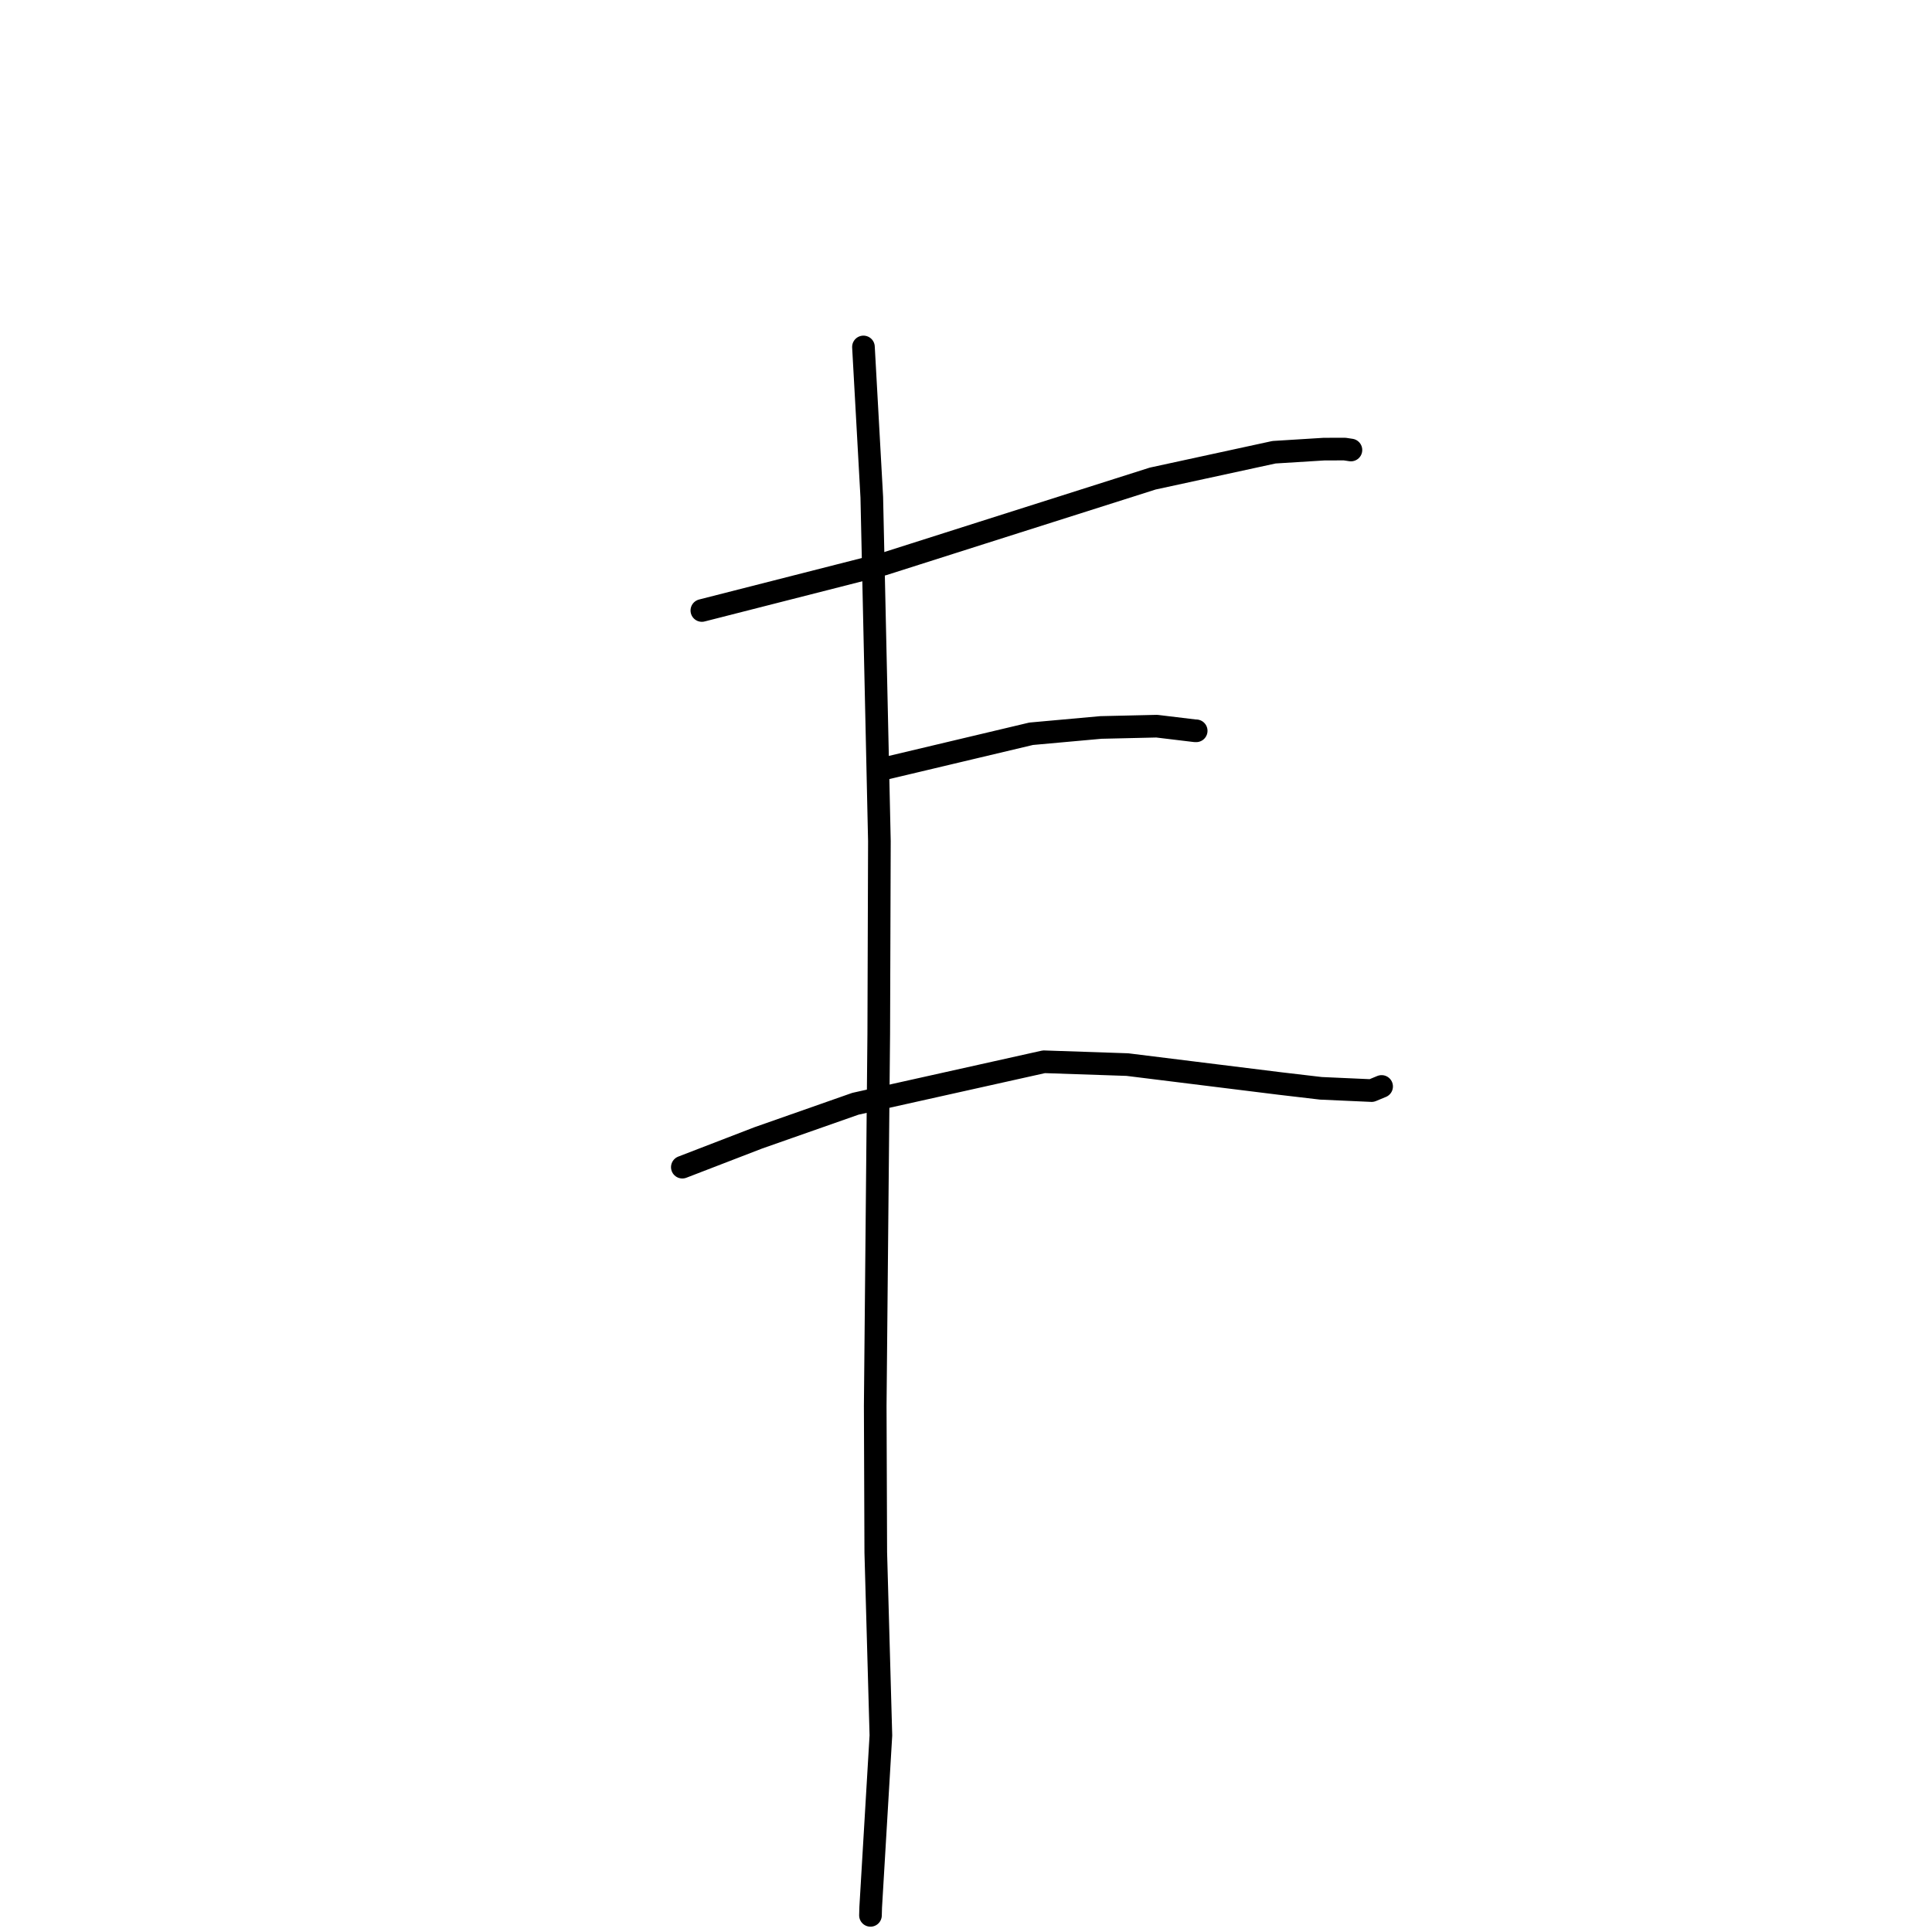 <?xml version="1.0" standalone="no"?>
    <svg width="256" height="256" xmlns="http://www.w3.org/2000/svg" version="1.1">
    <polyline stroke="black" stroke-width="3" stroke-linecap="round" fill="transparent" stroke-linejoin="round" points="93 80.893 117.029 74.767 130.219 70.569 152.739 63.413 168.816 59.923 175.433 59.512 178.168 59.503 178.993 59.627 179.005 59.629 " />
        <polyline stroke="black" stroke-width="3" stroke-linecap="round" fill="transparent" stroke-linejoin="round" points="117.142 101.855 136.63 97.228 145.876 96.393 153.277 96.222 158.337 96.831 158.49 96.835 158.498 96.835 158.502 96.836 " />
        <polyline stroke="black" stroke-width="3" stroke-linecap="round" fill="transparent" stroke-linejoin="round" points="90.413 154.655 100.481 150.773 113.345 146.256 138.326 140.69 149.385 141.064 169.577 143.568 175.022 144.207 181.747 144.509 182.946 144.012 183.065 143.963 183.071 143.961 " />
        <polyline stroke="black" stroke-width="3" stroke-linecap="round" fill="transparent" stroke-linejoin="round" points="114.412 45.973 115.516 65.877 116.525 111.468 116.439 136.963 115.972 186.288 116.045 205.708 116.723 229.951 115.372 252.731 115.342 253.795 " />
        </svg>
